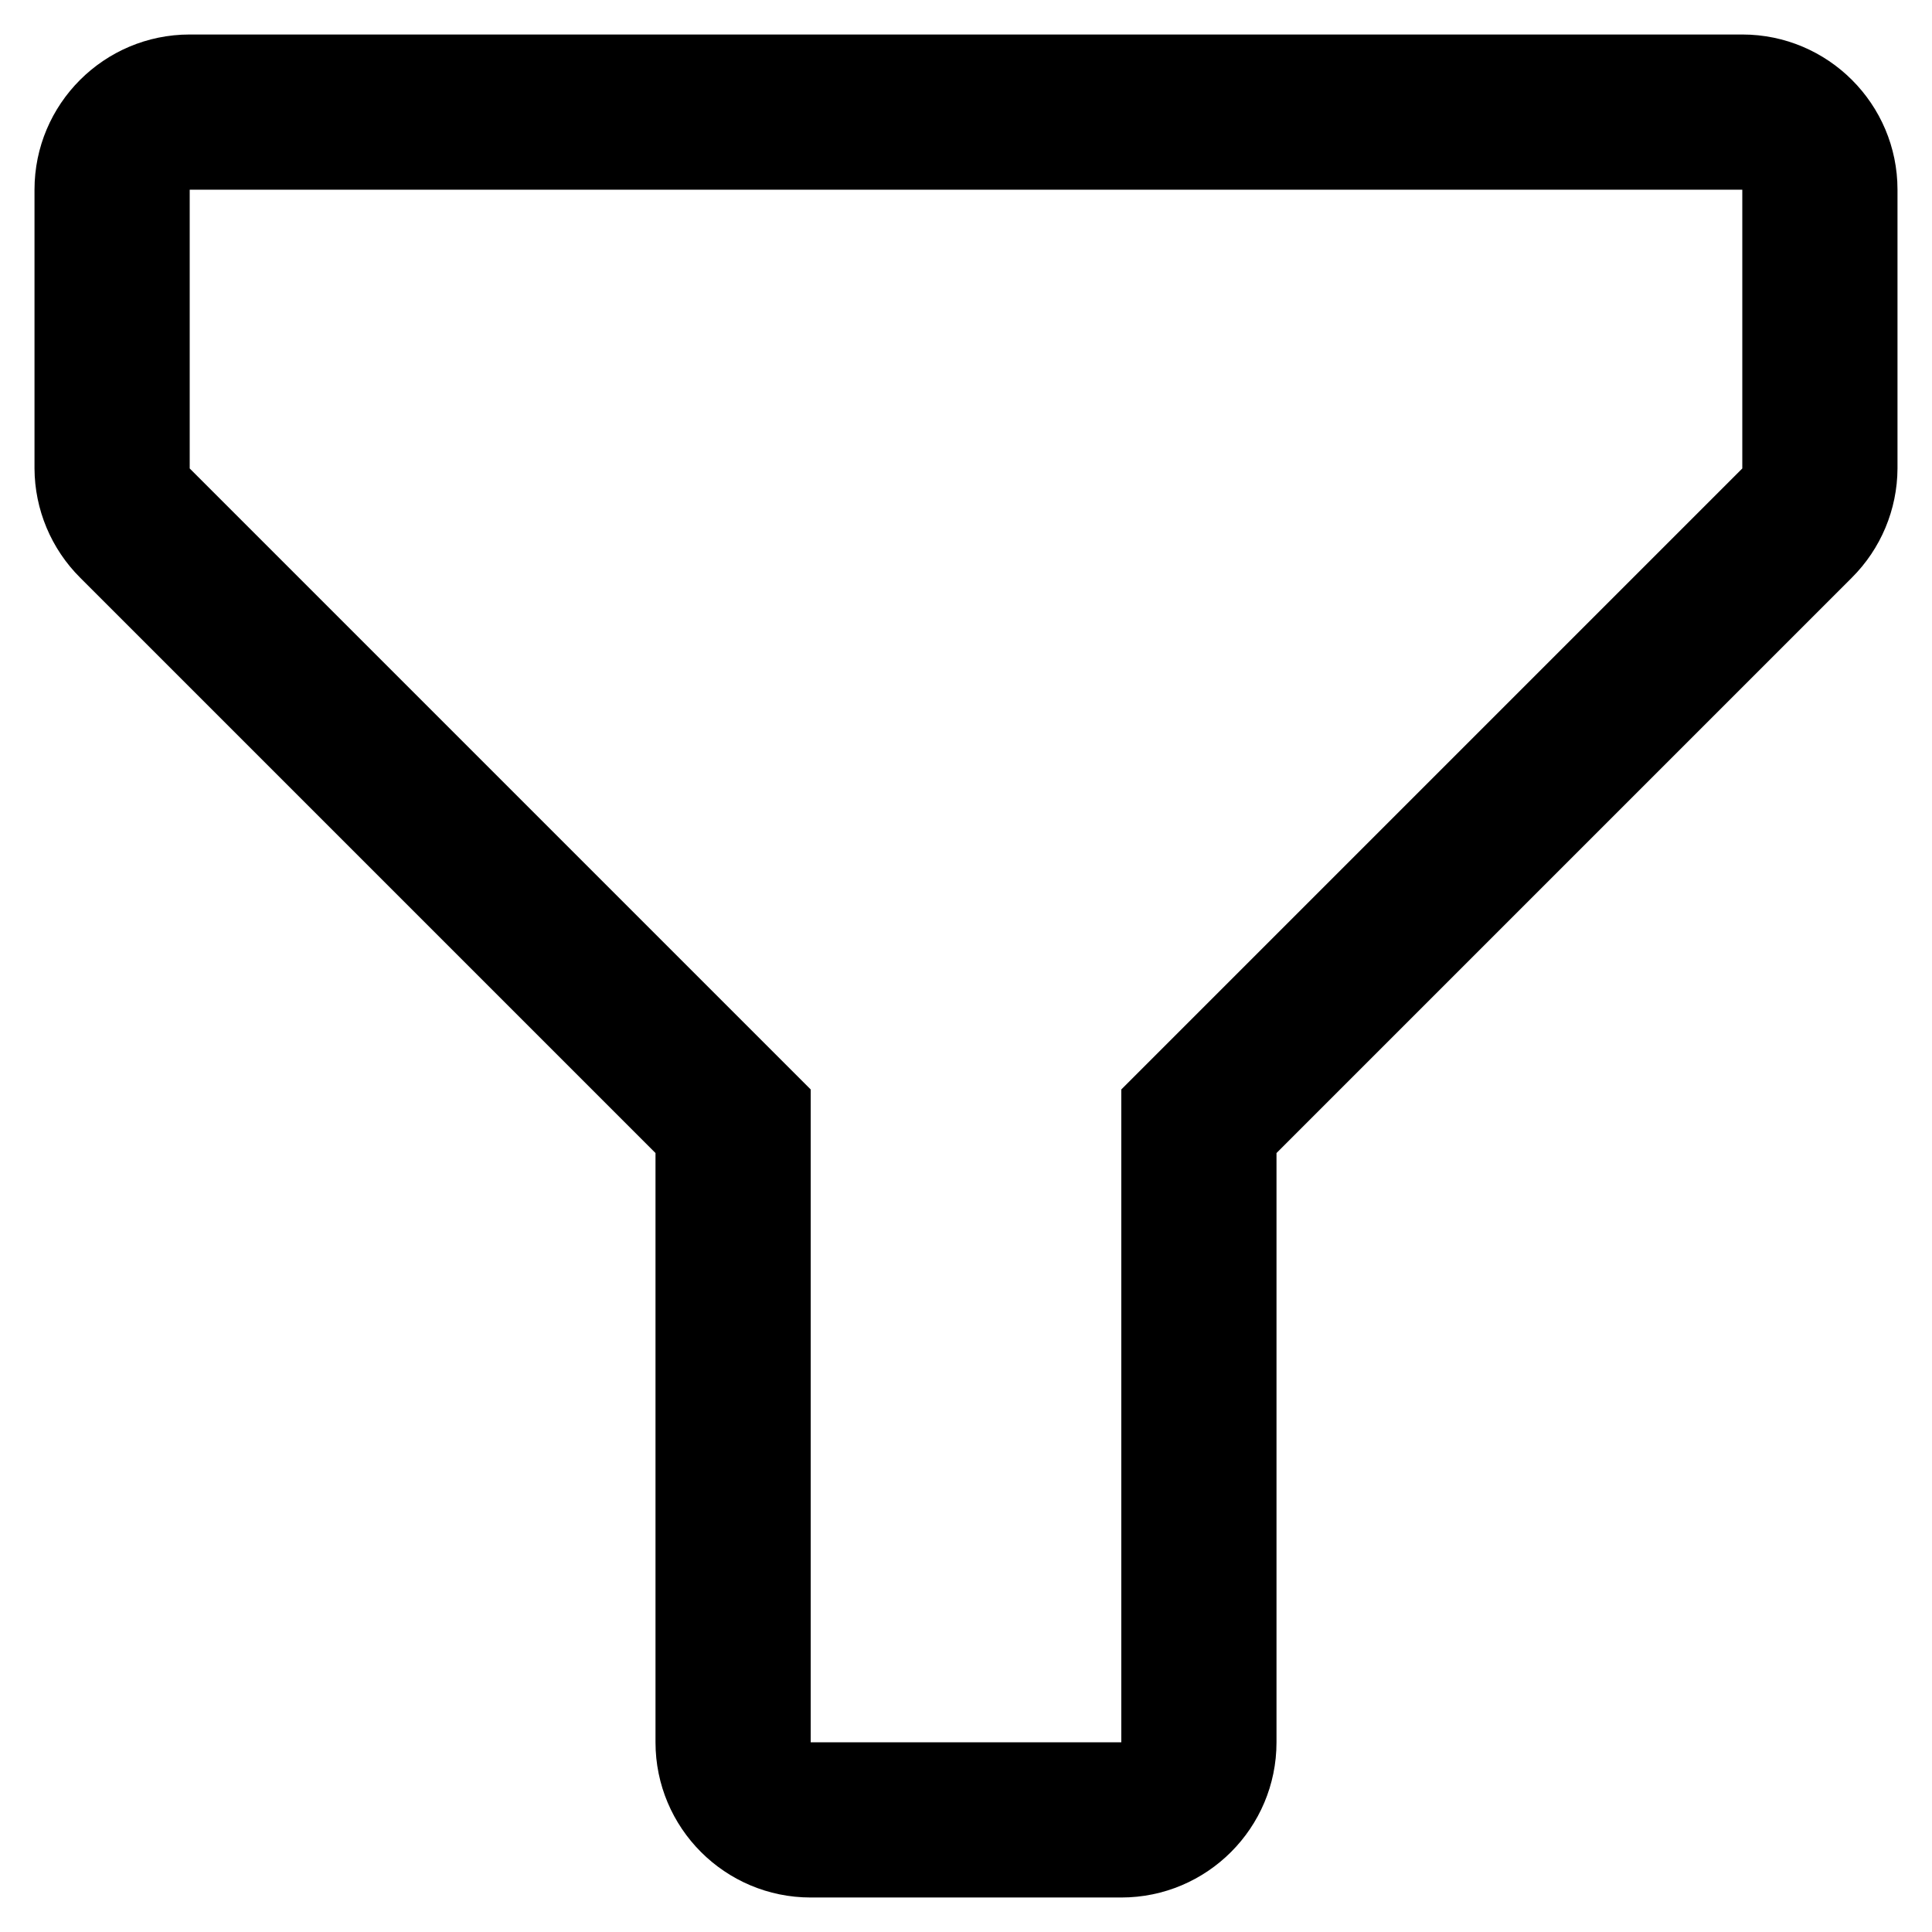 <?xml version="1.0" encoding="UTF-8"?>
<svg width="21px" height="21px" viewBox="0 0 21 21" version="1.1" xmlns="http://www.w3.org/2000/svg" xmlns:xlink="http://www.w3.org/1999/xlink">
    <title>Actions / Operations / filter / 24</title>
    <defs>
        <filter id="filter-1">
            <feColorMatrix in="SourceGraphic" type="matrix" values="0 0 0 0 0.132 0 0 0 0 0.1 0 0 0 0 0.329 0 0 0 1 0"></feColorMatrix>
        </filter>
    </defs>
    <g id="Iconos" stroke="none" stroke-width="1" fill="none" fill-rule="evenodd">
        <g id="Actions-/-Operations-/-filter-/-24" transform="translate(-3, -3)" filter="url(#filter-1)">
            <g>
                <path d="M15.188,23.625 L11.812,23.625 C10.881,23.625 10.125,22.869 10.125,21.938 L10.125,15.533 L3.873,9.281 C3.556,8.966 3.377,8.538 3.375,8.092 L3.375,5.062 C3.375,4.131 4.131,3.375 5.062,3.375 L21.938,3.375 C22.869,3.375 23.625,4.131 23.625,5.062 L23.625,8.092 C23.623,8.538 23.444,8.966 23.127,9.281 L16.875,15.533 L16.875,21.938 C16.875,22.869 16.119,23.625 15.188,23.625 Z M5.062,5.062 L5.062,8.092 L11.812,14.842 L11.812,21.938 L15.188,21.938 L15.188,14.842 L21.938,8.092 L21.938,5.062 L5.062,5.062 Z" id="Fill" fill="#000000"></path>
            </g>
        </g>
    </g>
</svg>